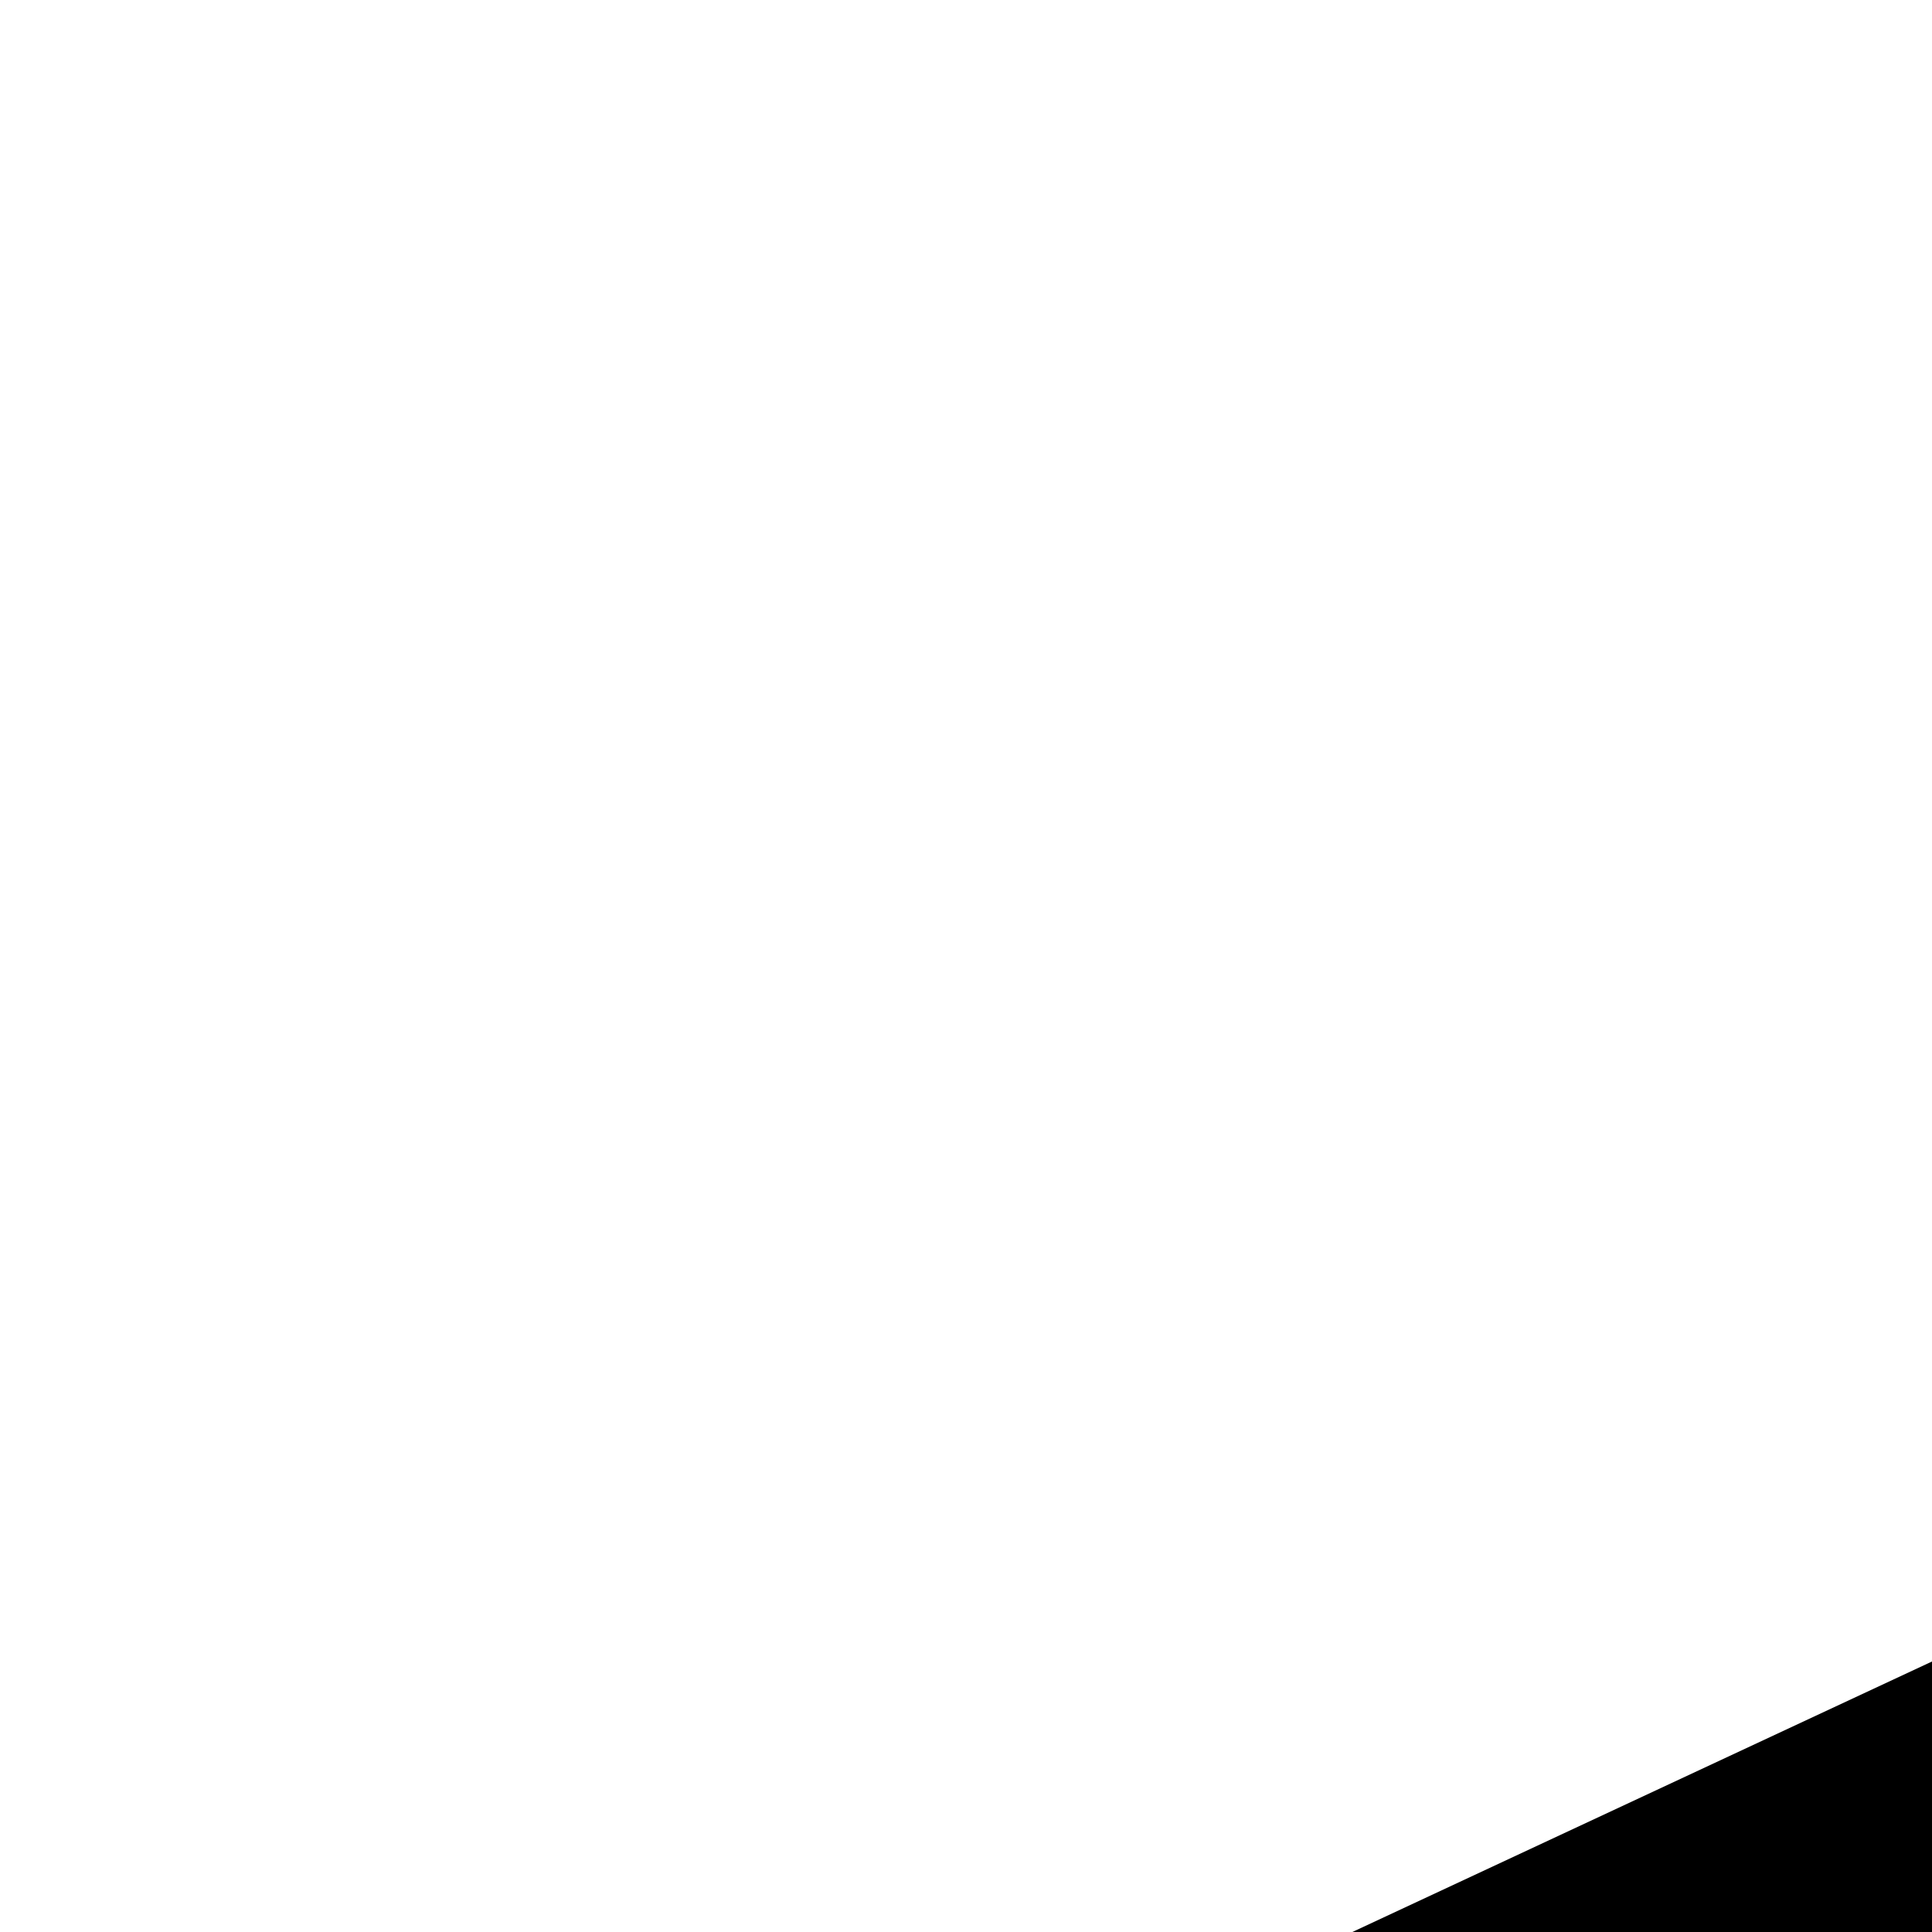 <svg width="20" height="20" viewBox="0 0 20 20" xmlns="http://www.w3.org/2000/svg">
  <path d="M29 13L16.76 27L11 21.4" stroke="currentColor" stroke-width="2" stroke-linecap="round" stroke-linejoin="round"/>
</svg>
